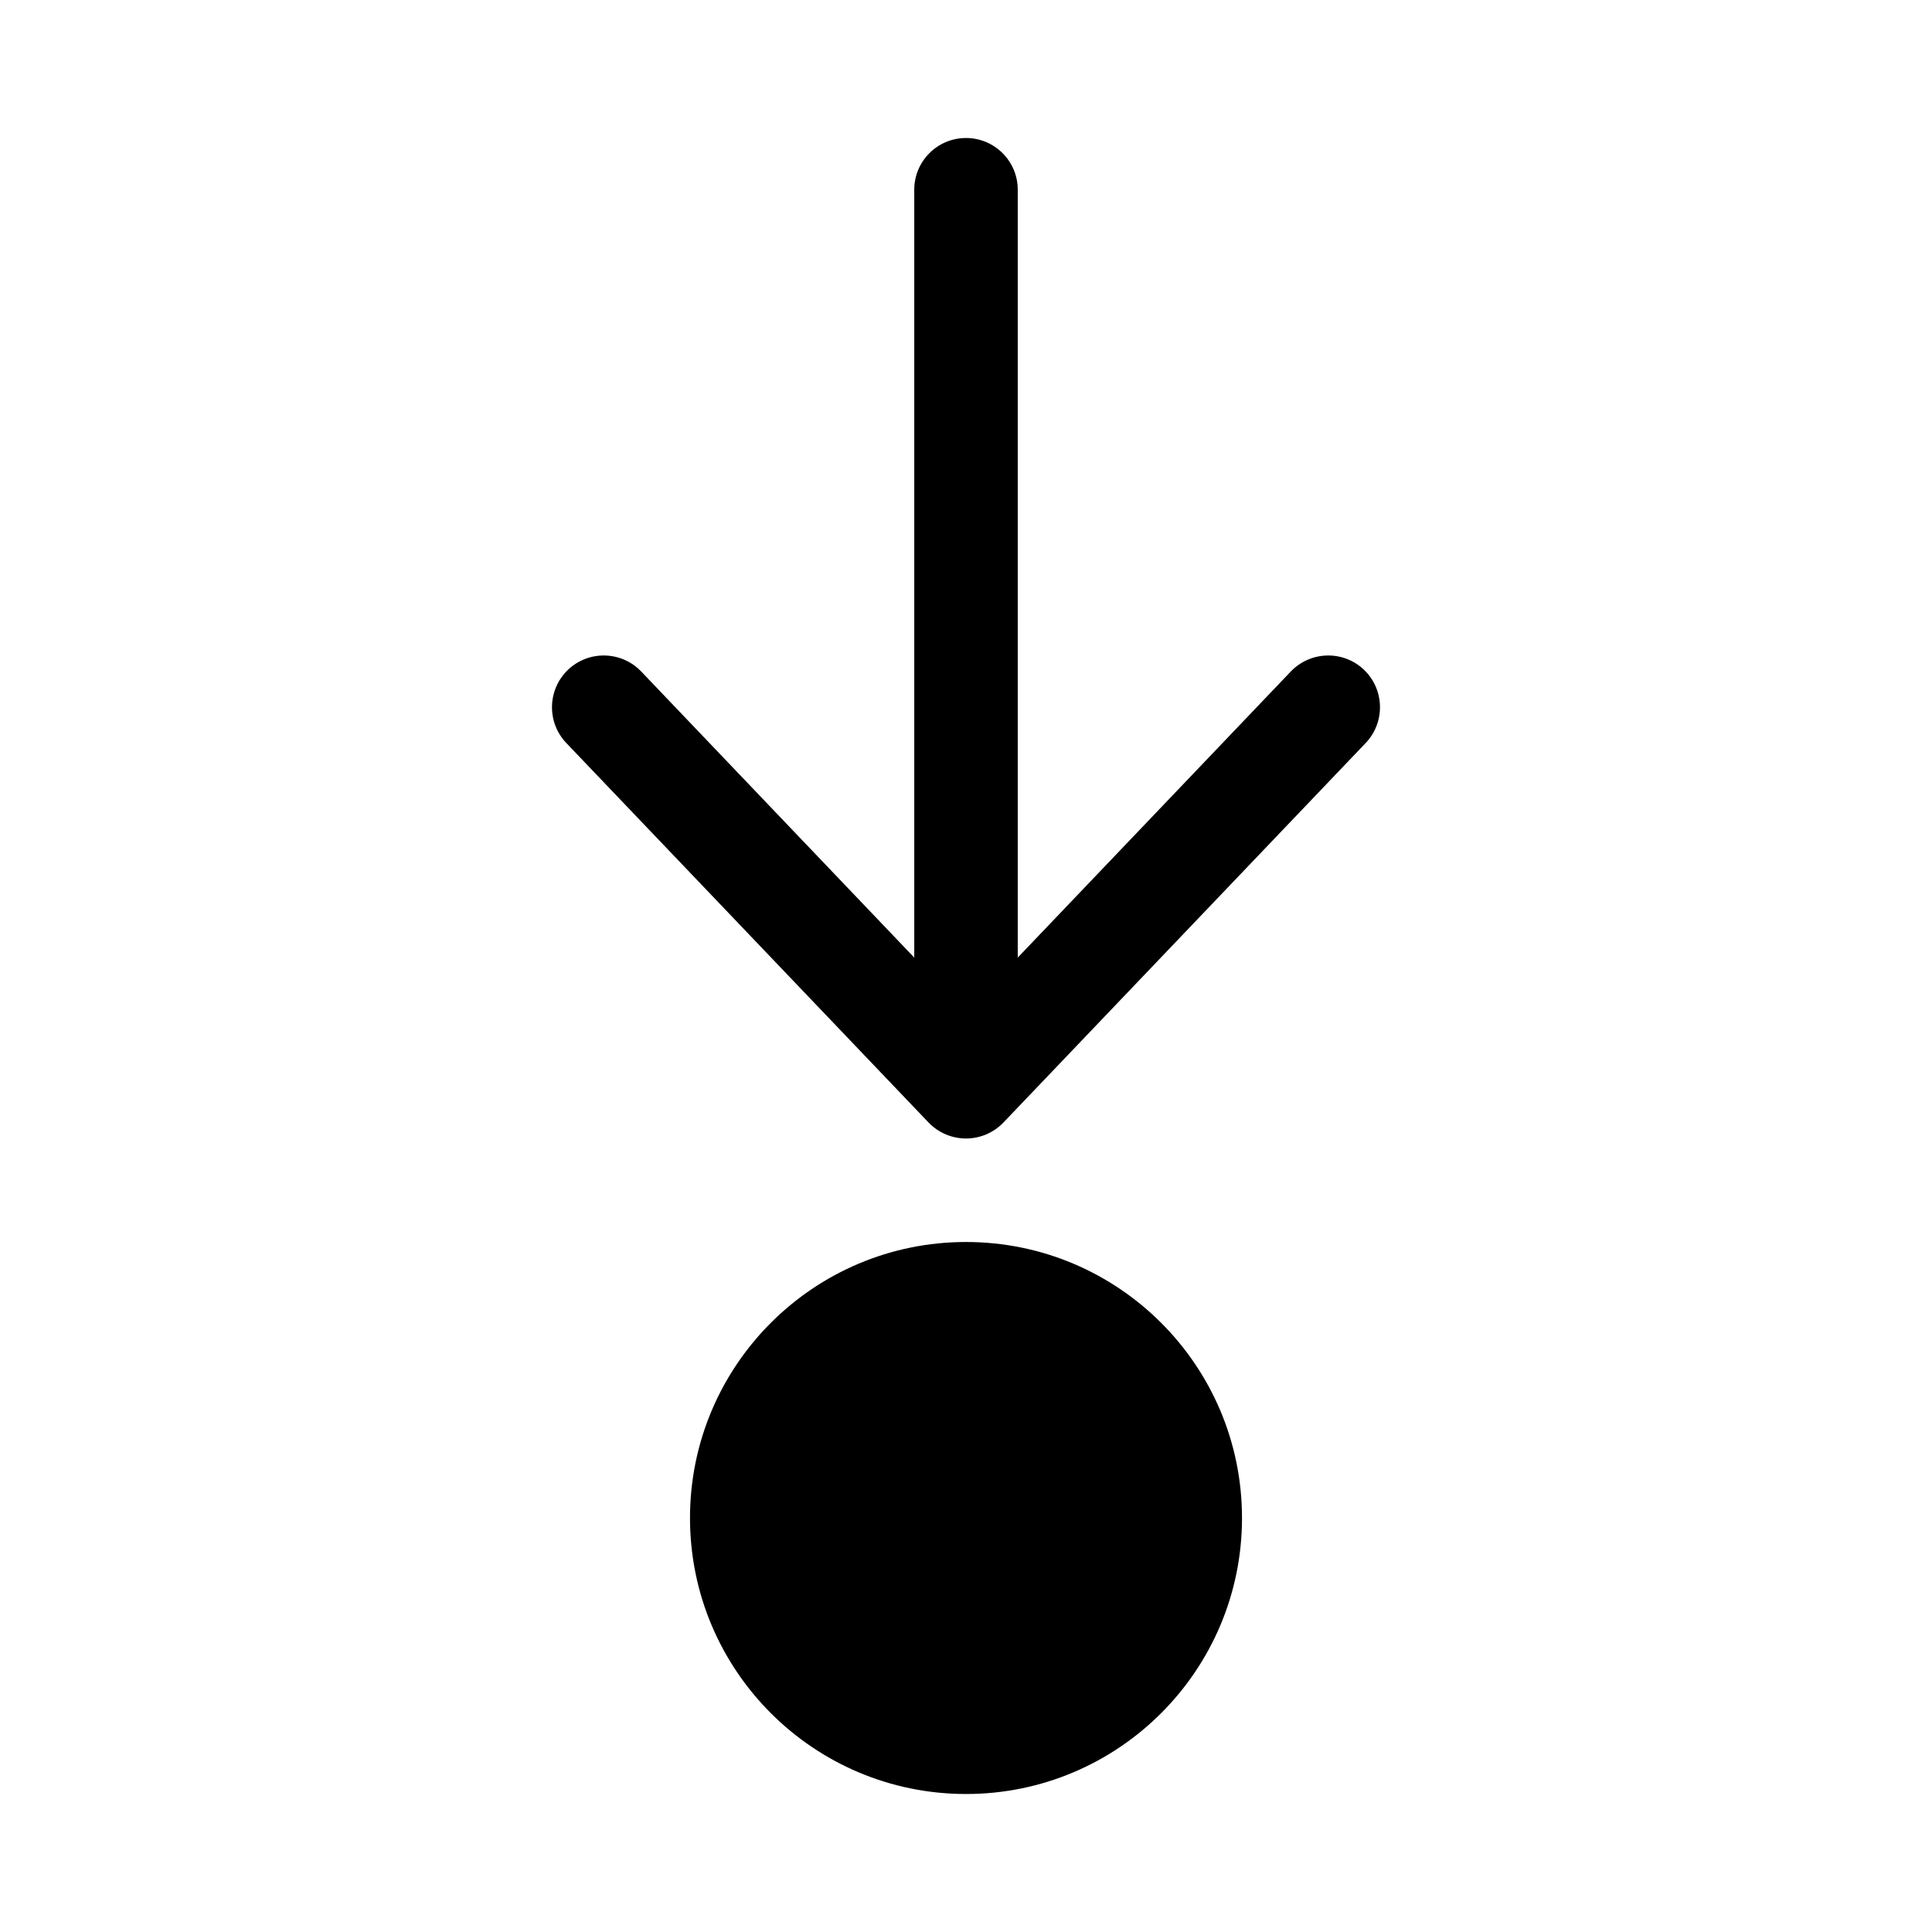 <svg width="512" height="512" viewBox="0 0 28 28" fill="none" xmlns="http://www.w3.org/2000/svg"><path d="M14 2C14.414 2 14.75 2.336 14.75 2.75V13.878L18.707 9.732C18.994 9.433 19.468 9.421 19.768 9.707C20.067 9.993 20.078 10.468 19.793 10.768L14.543 16.268C14.401 16.416 14.205 16.5 14 16.5C13.795 16.5 13.599 16.416 13.457 16.268L8.207 10.768C7.921 10.468 7.933 9.993 8.232 9.707C8.532 9.421 9.007 9.433 9.293 9.732L13.25 13.878V2.75C13.25 2.336 13.586 2 14 2ZM14 26C16.209 26 18 24.209 18 22C18 19.791 16.209 18 14 18C11.791 18 10 19.791 10 22C10 24.209 11.791 26 14 26Z" fill="currentColor"/></svg>